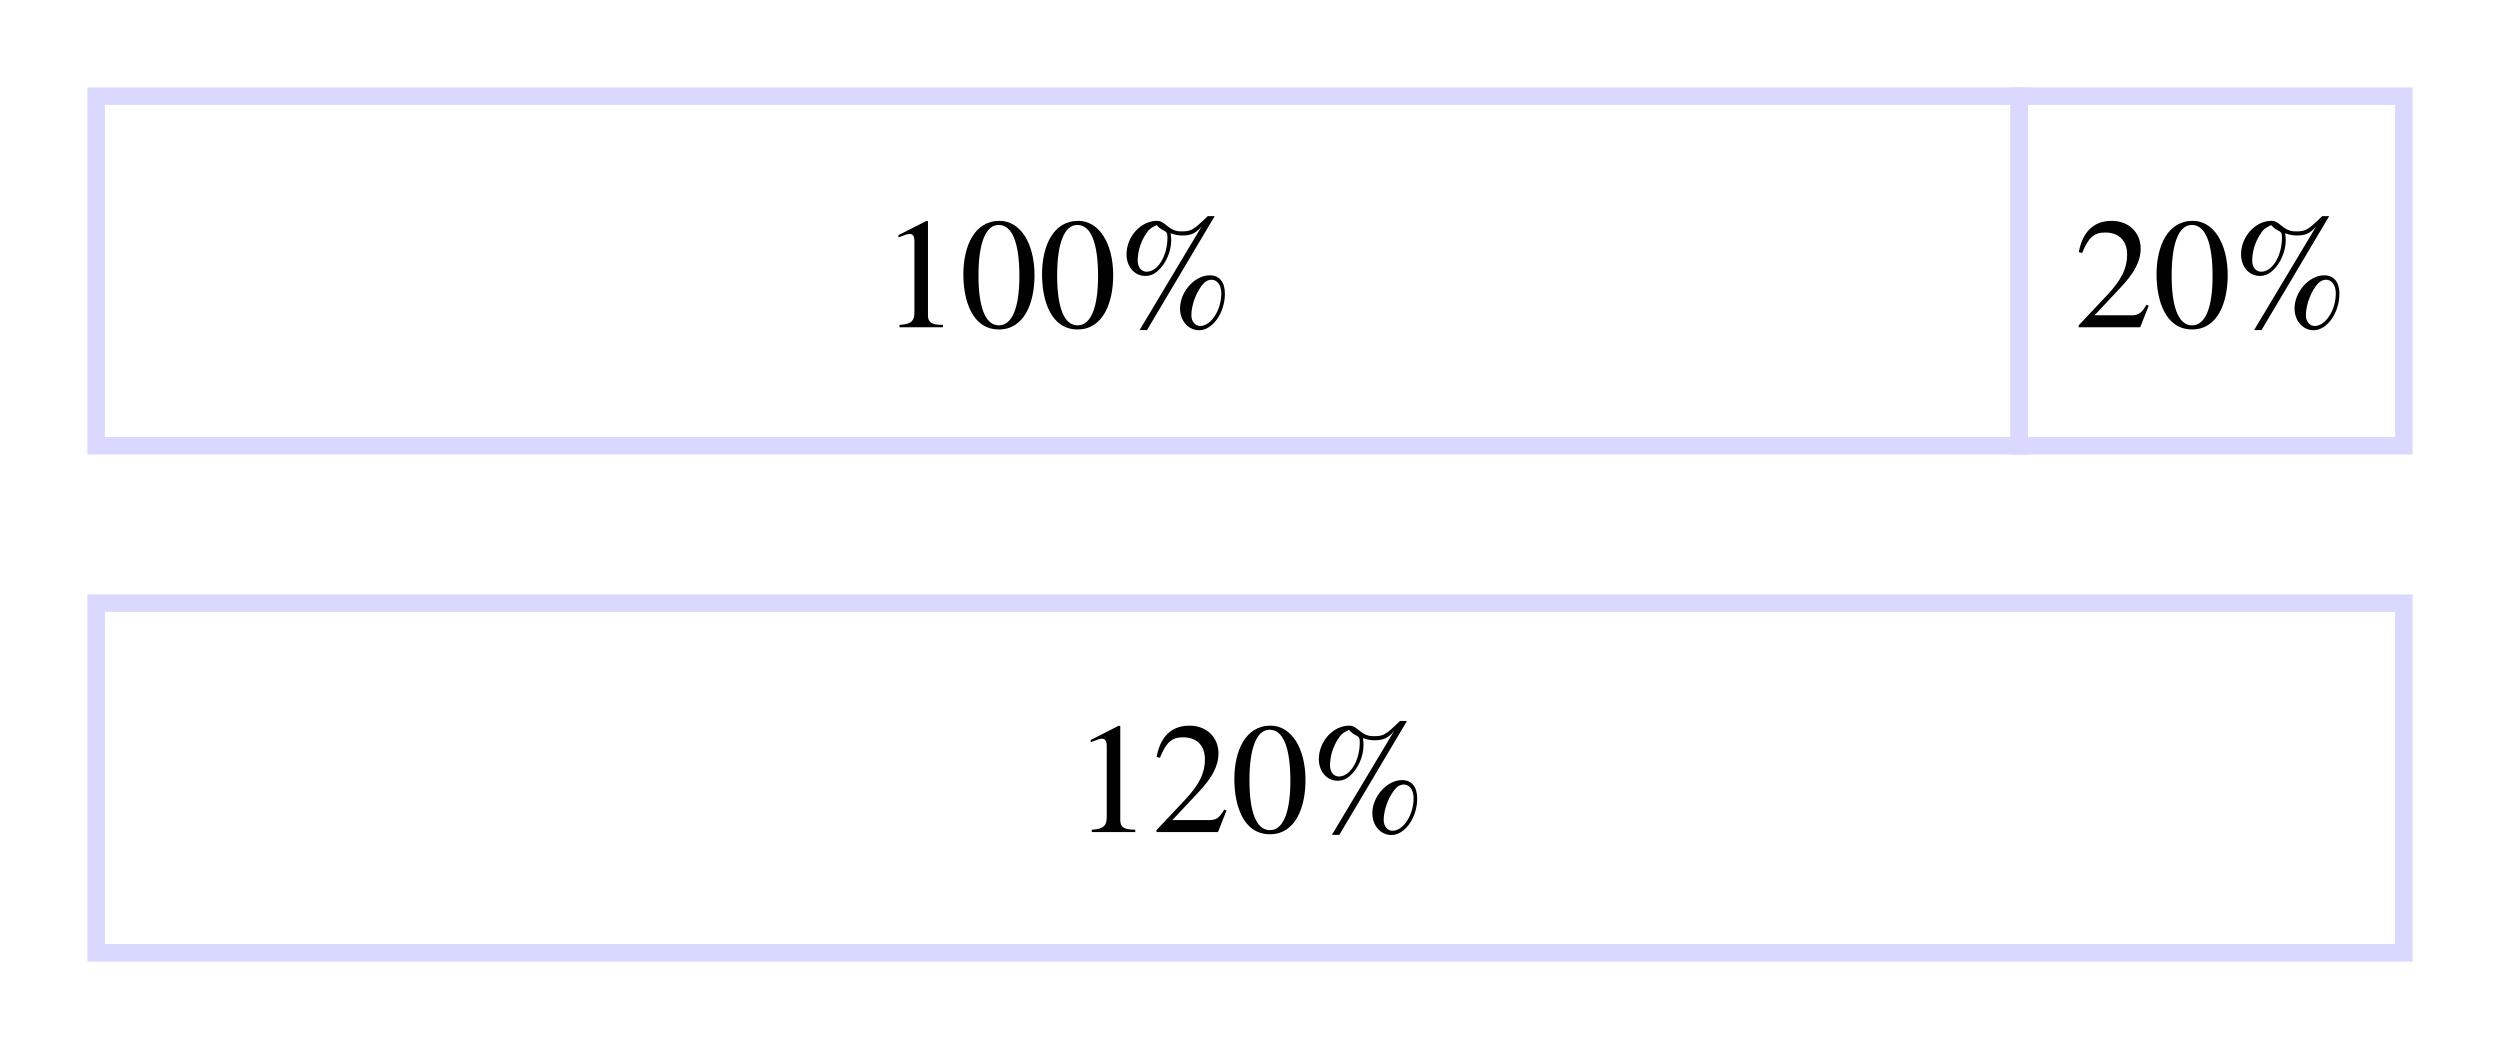 <?xml version="1.0" encoding="utf-8"?>
<!-- Generator: Adobe Illustrator 16.0.0, SVG Export Plug-In . SVG Version: 6.00 Build 0)  -->
<!DOCTYPE svg PUBLIC "-//W3C//DTD SVG 1.1//EN" "http://www.w3.org/Graphics/SVG/1.1/DTD/svg11.dtd">
<svg version="1.1" xmlns="http://www.w3.org/2000/svg" xmlns:xlink="http://www.w3.org/1999/xlink" x="0px" y="0px" width="286px"
	 height="120px" viewBox="0 0 286 120" enable-background="new 0 0 286 120" xml:space="preserve">
<g id="ILLUSTRATION">
	<rect x="11" y="69" fill="none" stroke="#D9D9FF" stroke-width="2" stroke-miterlimit="10" width="264" height="40"/>
	<rect x="11" y="11" fill="none" stroke="#D9D9FF" stroke-width="2" stroke-miterlimit="10" width="220" height="40"/>
	<rect x="231" y="11" fill="none" stroke="#D9D9FF" stroke-width="2" stroke-miterlimit="10" width="44" height="40"/>
</g>
<g id="TEXT">
	<g>
		<path d="M124.902,95.186v-0.271c1.332-0.071,1.709-0.45,1.709-1.44v-8.084c0-0.612-0.162-0.882-0.539-0.882
			c-0.18,0-0.486,0.09-0.811,0.216l-0.486,0.18v-0.252l3.223-1.639l0.162,0.055v10.749c0,0.774,0.361,1.098,1.711,1.098v0.271
			H124.902z"/>
		<path d="M139.34,95.186h-7.041V94.97l3.205-3.403c1.693-1.782,2.34-3.15,2.34-4.682c0-1.639-0.971-2.538-2.502-2.538
			c-1.297,0-1.926,0.576-2.646,2.341l-0.379-0.091c0.379-2.106,1.531-3.583,3.746-3.583c2.035,0,3.33,1.387,3.33,3.169
			c0,1.423-0.701,2.773-2.305,4.466l-2.971,3.169h4.213c0.758,0,1.135-0.198,1.729-1.207l0.252,0.108L139.34,95.186z"/>
		<path d="M145.277,95.438c-3.078,0-4.068-3.349-4.068-6.302c0-3.187,1.242-6.122,4.141-6.122c2.359,0,3.998,2.539,3.998,6.23
			C149.348,92.341,148.213,95.438,145.277,95.438z M145.242,83.482c-1.494,0-2.305,2.124-2.305,5.779s0.793,5.708,2.34,5.708
			c1.531,0,2.342-2.071,2.342-5.636C147.619,85.589,146.826,83.482,145.242,83.482z"/>
		<path d="M153.217,95.51h-0.848l7.094-11.848c-0.666,0.774-1.223,1.026-2.178,1.026c-0.469,0-0.793-0.054-1.369-0.252
			c0.055,0.306,0.072,0.504,0.072,0.792c0,1.261-0.576,2.611-1.439,3.421c-0.486,0.469-0.955,0.666-1.549,0.666
			c-1.207,0-2.125-1.062-2.125-2.467c0-2.034,1.639-3.835,3.475-3.835c0.379,0,0.596,0.108,1.08,0.504
			c0.631,0.522,1.062,0.703,1.729,0.703c1.117,0,1.352-0.145,3.008-1.747h0.793L153.217,95.51z M155.107,84.112
			c-0.254-0.126-0.486-0.288-0.793-0.612c-0.738,0.36-0.936,0.54-1.297,1.135c-0.559,0.882-0.863,1.944-0.863,2.935
			c0,0.756,0.414,1.261,1.025,1.261c1.279,0,2.377-1.819,2.377-3.89C155.557,84.418,155.484,84.292,155.107,84.112z M159.176,95.527
			c-1.225,0-2.18-1.08-2.18-2.484c0-1.927,1.676-3.799,3.404-3.799c1.098,0,1.729,0.773,1.729,2.106
			C162.129,93.529,160.725,95.527,159.176,95.527z M160.58,89.748c-0.287,0-0.666,0.162-0.883,0.414
			c-0.791,0.846-1.404,2.431-1.404,3.655c0,0.702,0.432,1.224,1.008,1.224c1.244,0,2.414-1.818,2.414-3.727
			C161.715,90.378,161.264,89.748,160.58,89.748z"/>
	</g>
	<g>
		<path d="M102.902,37.438v-0.271c1.332-0.071,1.709-0.45,1.709-1.44v-8.084c0-0.612-0.162-0.882-0.539-0.882
			c-0.18,0-0.486,0.09-0.811,0.216l-0.486,0.18v-0.252l3.223-1.639l0.162,0.055v10.749c0,0.774,0.361,1.098,1.711,1.098v0.271
			H102.902z"/>
		<path d="M114.277,37.689c-3.078,0-4.068-3.349-4.068-6.302c0-3.187,1.242-6.122,4.141-6.122c2.359,0,3.998,2.539,3.998,6.23
			C118.348,34.593,117.213,37.689,114.277,37.689z M114.242,25.734c-1.494,0-2.305,2.124-2.305,5.779s0.793,5.708,2.34,5.708
			c1.531,0,2.342-2.071,2.342-5.636C116.619,27.841,115.826,25.734,114.242,25.734z"/>
		<path d="M123.277,37.689c-3.078,0-4.068-3.349-4.068-6.302c0-3.187,1.242-6.122,4.141-6.122c2.359,0,3.998,2.539,3.998,6.23
			C127.348,34.593,126.213,37.689,123.277,37.689z M123.242,25.734c-1.494,0-2.305,2.124-2.305,5.779s0.793,5.708,2.34,5.708
			c1.531,0,2.342-2.071,2.342-5.636C125.619,27.841,124.826,25.734,123.242,25.734z"/>
		<path d="M131.217,37.762h-0.848l7.094-11.848c-0.666,0.774-1.223,1.026-2.178,1.026c-0.469,0-0.793-0.054-1.369-0.252
			c0.055,0.306,0.072,0.504,0.072,0.792c0,1.261-0.576,2.611-1.439,3.421c-0.486,0.469-0.955,0.666-1.549,0.666
			c-1.207,0-2.125-1.062-2.125-2.467c0-2.034,1.639-3.835,3.475-3.835c0.379,0,0.596,0.108,1.08,0.504
			c0.631,0.522,1.062,0.703,1.729,0.703c1.117,0,1.352-0.145,3.008-1.747h0.793L131.217,37.762z M133.107,26.364
			c-0.254-0.126-0.486-0.288-0.793-0.612c-0.738,0.36-0.936,0.54-1.297,1.135c-0.559,0.882-0.863,1.944-0.863,2.935
			c0,0.756,0.414,1.261,1.025,1.261c1.279,0,2.377-1.819,2.377-3.89C133.557,26.67,133.484,26.544,133.107,26.364z M137.176,37.779
			c-1.225,0-2.18-1.08-2.18-2.484c0-1.927,1.676-3.799,3.404-3.799c1.098,0,1.729,0.773,1.729,2.106
			C140.129,35.781,138.725,37.779,137.176,37.779z M138.58,32c-0.287,0-0.666,0.162-0.883,0.414
			c-0.791,0.846-1.404,2.431-1.404,3.655c0,0.702,0.432,1.224,1.008,1.224c1.244,0,2.414-1.818,2.414-3.727
			C139.715,32.63,139.264,32,138.58,32z"/>
	</g>
	<g>
		<path d="M244.84,37.438h-7.041v-0.216l3.205-3.403c1.693-1.782,2.34-3.15,2.34-4.682c0-1.639-0.971-2.538-2.502-2.538
			c-1.297,0-1.926,0.576-2.646,2.341l-0.379-0.091c0.379-2.106,1.531-3.583,3.746-3.583c2.035,0,3.33,1.387,3.33,3.169
			c0,1.423-0.701,2.773-2.305,4.466l-2.971,3.169h4.213c0.758,0,1.135-0.198,1.729-1.207l0.252,0.108L244.84,37.438z"/>
		<path d="M250.777,37.689c-3.078,0-4.068-3.349-4.068-6.302c0-3.187,1.242-6.122,4.141-6.122c2.359,0,3.998,2.539,3.998,6.23
			C254.848,34.593,253.713,37.689,250.777,37.689z M250.742,25.734c-1.494,0-2.305,2.124-2.305,5.779s0.793,5.708,2.34,5.708
			c1.531,0,2.342-2.071,2.342-5.636C253.119,27.841,252.326,25.734,250.742,25.734z"/>
		<path d="M258.717,37.762h-0.848l7.094-11.848c-0.666,0.774-1.223,1.026-2.178,1.026c-0.469,0-0.793-0.054-1.369-0.252
			c0.055,0.306,0.072,0.504,0.072,0.792c0,1.261-0.576,2.611-1.439,3.421c-0.486,0.469-0.955,0.666-1.549,0.666
			c-1.207,0-2.125-1.062-2.125-2.467c0-2.034,1.639-3.835,3.475-3.835c0.379,0,0.596,0.108,1.08,0.504
			c0.631,0.522,1.062,0.703,1.729,0.703c1.117,0,1.352-0.145,3.008-1.747h0.793L258.717,37.762z M260.607,26.364
			c-0.254-0.126-0.486-0.288-0.793-0.612c-0.738,0.36-0.936,0.54-1.297,1.135c-0.559,0.882-0.863,1.944-0.863,2.935
			c0,0.756,0.414,1.261,1.025,1.261c1.279,0,2.377-1.819,2.377-3.89C261.057,26.67,260.984,26.544,260.607,26.364z M264.676,37.779
			c-1.225,0-2.18-1.08-2.18-2.484c0-1.927,1.676-3.799,3.404-3.799c1.098,0,1.729,0.773,1.729,2.106
			C267.629,35.781,266.225,37.779,264.676,37.779z M266.08,32c-0.287,0-0.666,0.162-0.883,0.414
			c-0.791,0.846-1.404,2.431-1.404,3.655c0,0.702,0.432,1.224,1.008,1.224c1.244,0,2.414-1.818,2.414-3.727
			C267.215,32.63,266.764,32,266.08,32z"/>
	</g>
	<g>
	</g>
	<g>
	</g>
	<g>
	</g>
	<g>
	</g>
	<g>
	</g>
	<g>
	</g>
	<g>
	</g>
	<g>
	</g>
	<g>
	</g>
	<g>
	</g>
	<g>
	</g>
	<g>
	</g>
	<g>
	</g>
	<g>
	</g>
	<g>
	</g>
</g>
</svg>
